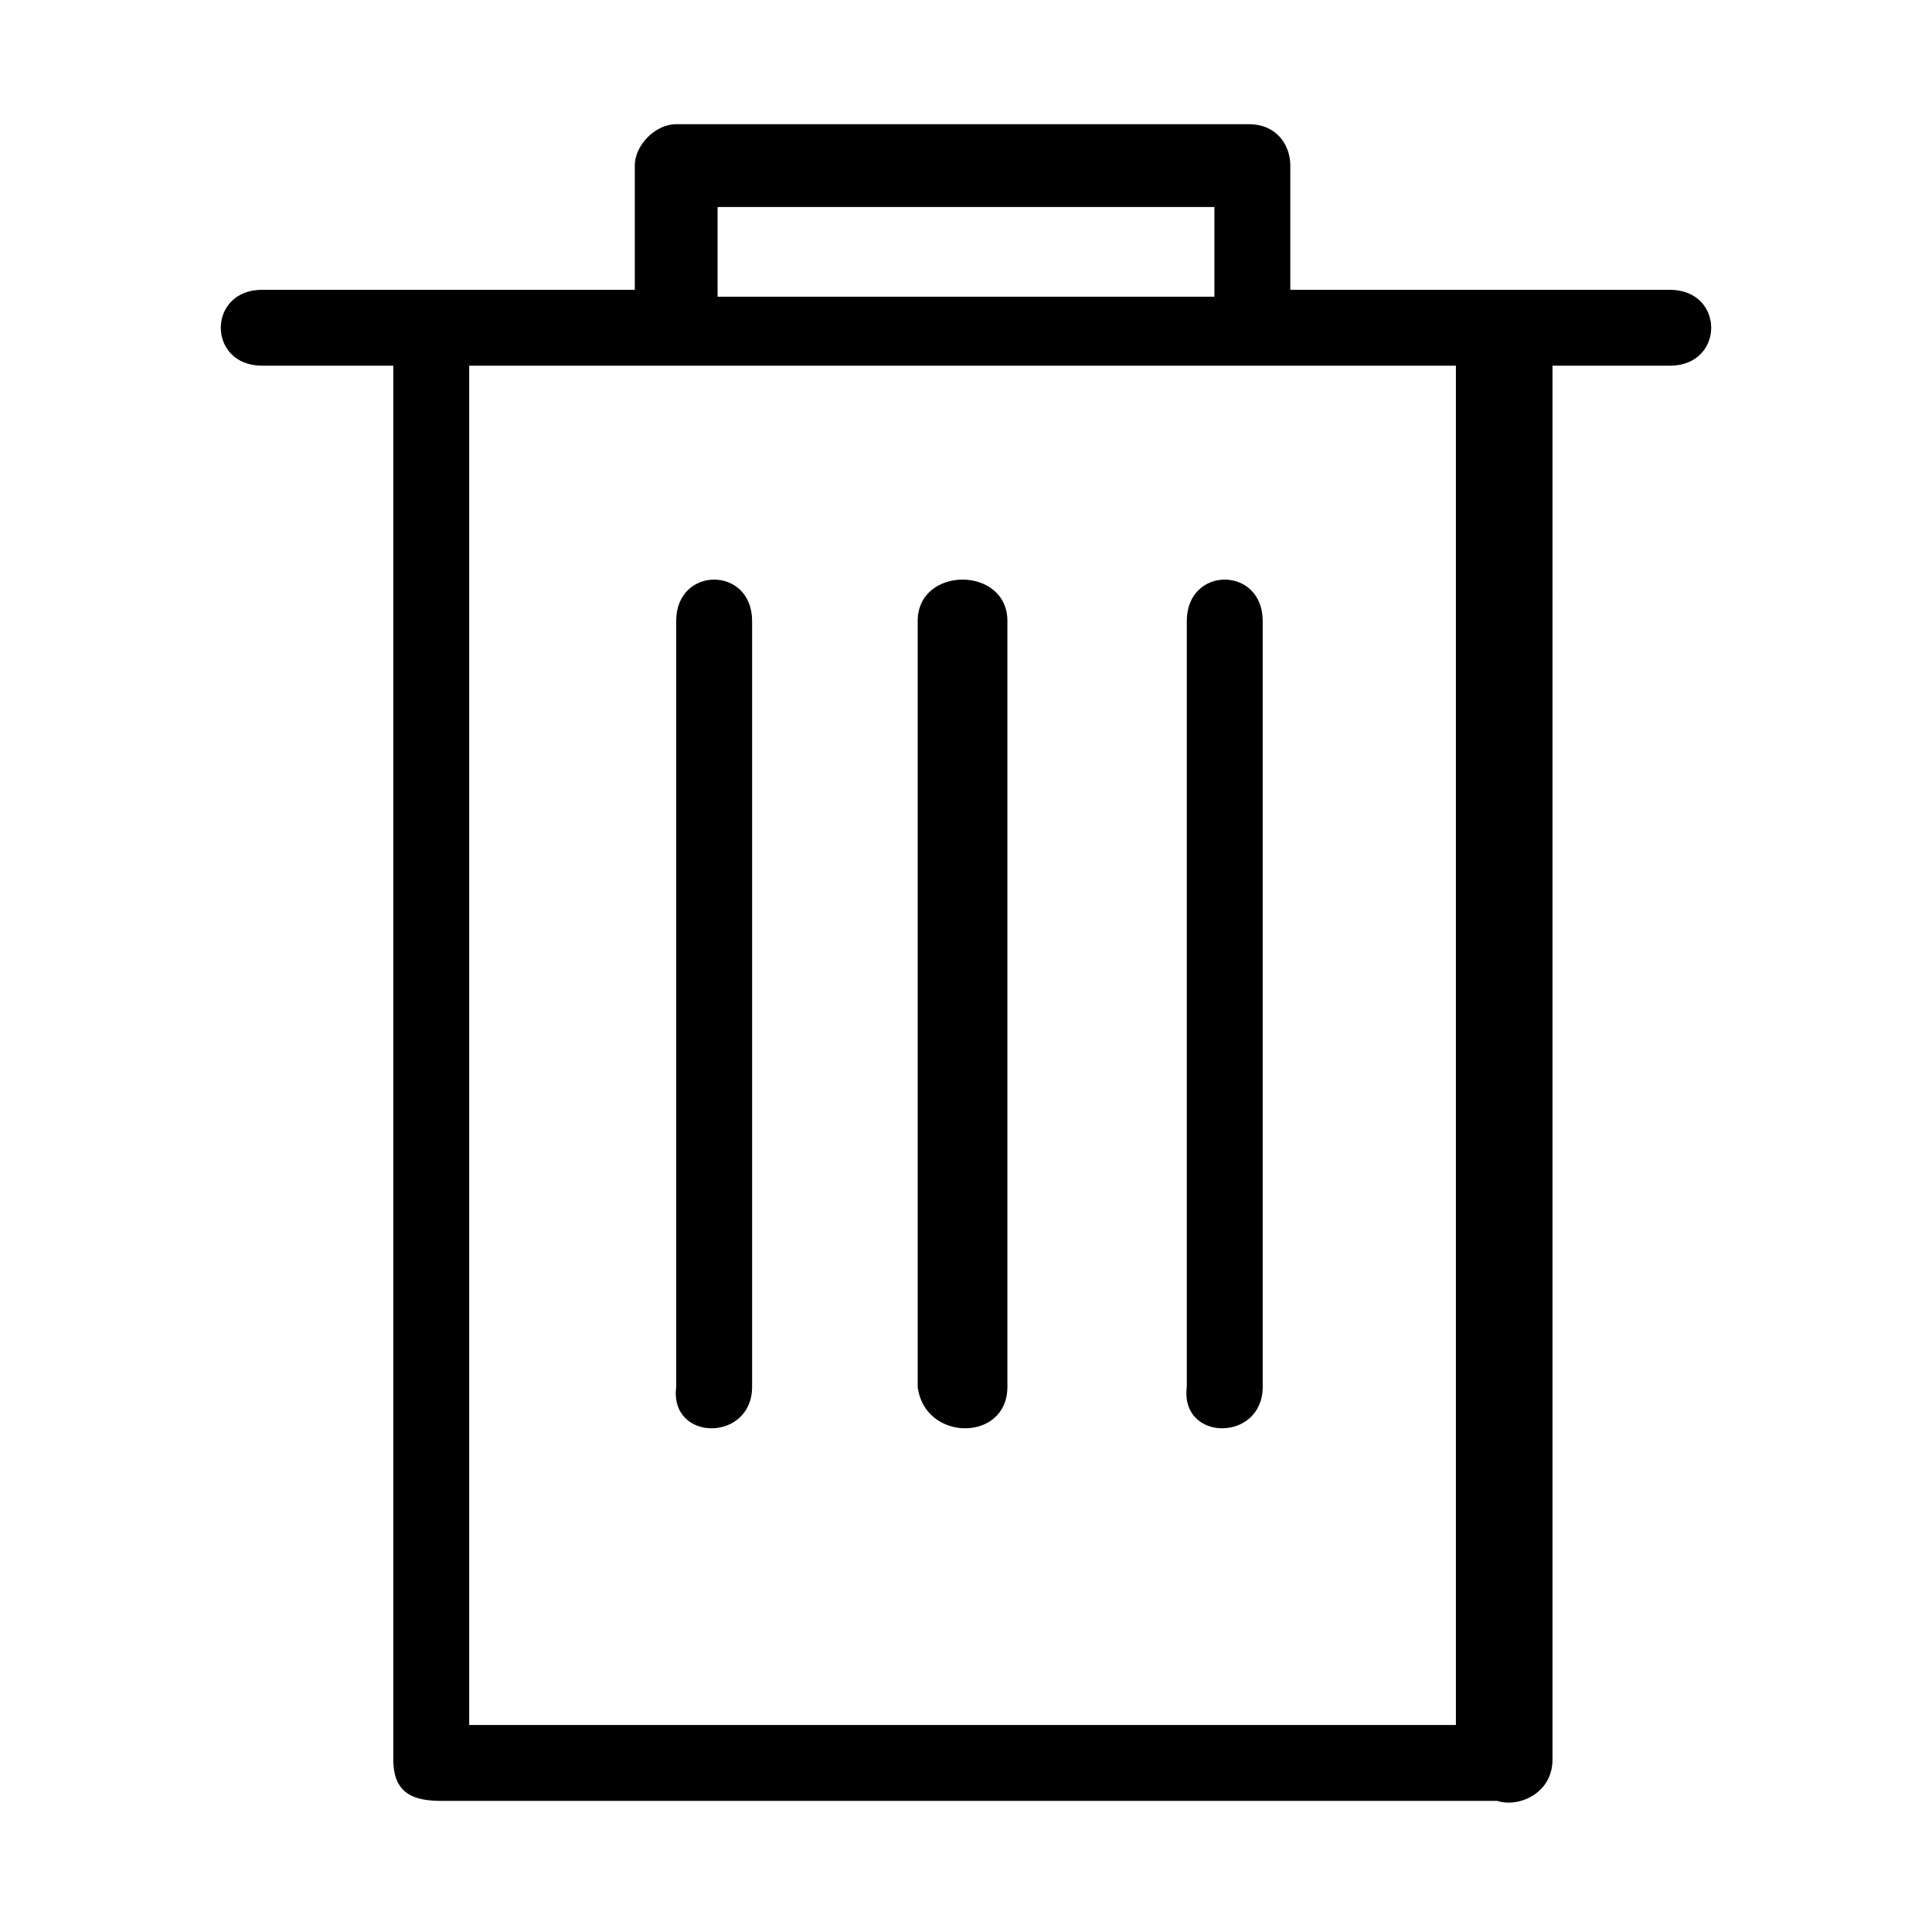 <?xml version="1.0" encoding="utf-8"?>
<!-- Generator: Adobe Illustrator 21.0.2, SVG Export Plug-In . SVG Version: 6.00 Build 0)  -->
<svg version="1.1" id="Layer_1" xmlns="http://www.w3.org/2000/svg" xmlns:xlink="http://www.w3.org/1999/xlink" x="0px" y="0px"
	 viewBox="0 0 28 28" style="enable-background:new 0 0 28 28;" xml:space="preserve">
<g>
	<g>
		<path d="M24.2,4.2h-5.5V2.5V2.4c0-0.3-0.2-0.6-0.6-0.6H9.8c-0.3,0-0.6,0.3-0.6,0.6v0.1v1.7H3.8C3,4.2,3,5.3,3.8,5.3h1.9v20.2
			c0,0.5,0.3,0.6,0.7,0.6c0.1,0,0.1,0,0.2,0h14.9c0.1,0,0.1,0,0.2,0c0.3,0.1,0.8-0.1,0.8-0.6V5.3h1.7C25,5.3,25,4.2,24.2,4.2z
			 M10.4,3h7.2v1.3h-7.2V3z M21.2,25H6.8V5.3h14.3V25z M10.9,20.1V9c0-0.8-1.1-0.8-1.1,0v11.1C9.7,20.9,10.9,20.9,10.9,20.1z
			 M14.6,20.1V9c0-0.8-1.3-0.8-1.3,0v11.1C13.4,20.9,14.6,20.9,14.6,20.1z M18.3,20.1V9c0-0.8-1.1-0.8-1.1,0v11.1
			C17.1,20.9,18.3,20.9,18.3,20.1z"/>
	</g>
</g>
</svg>
